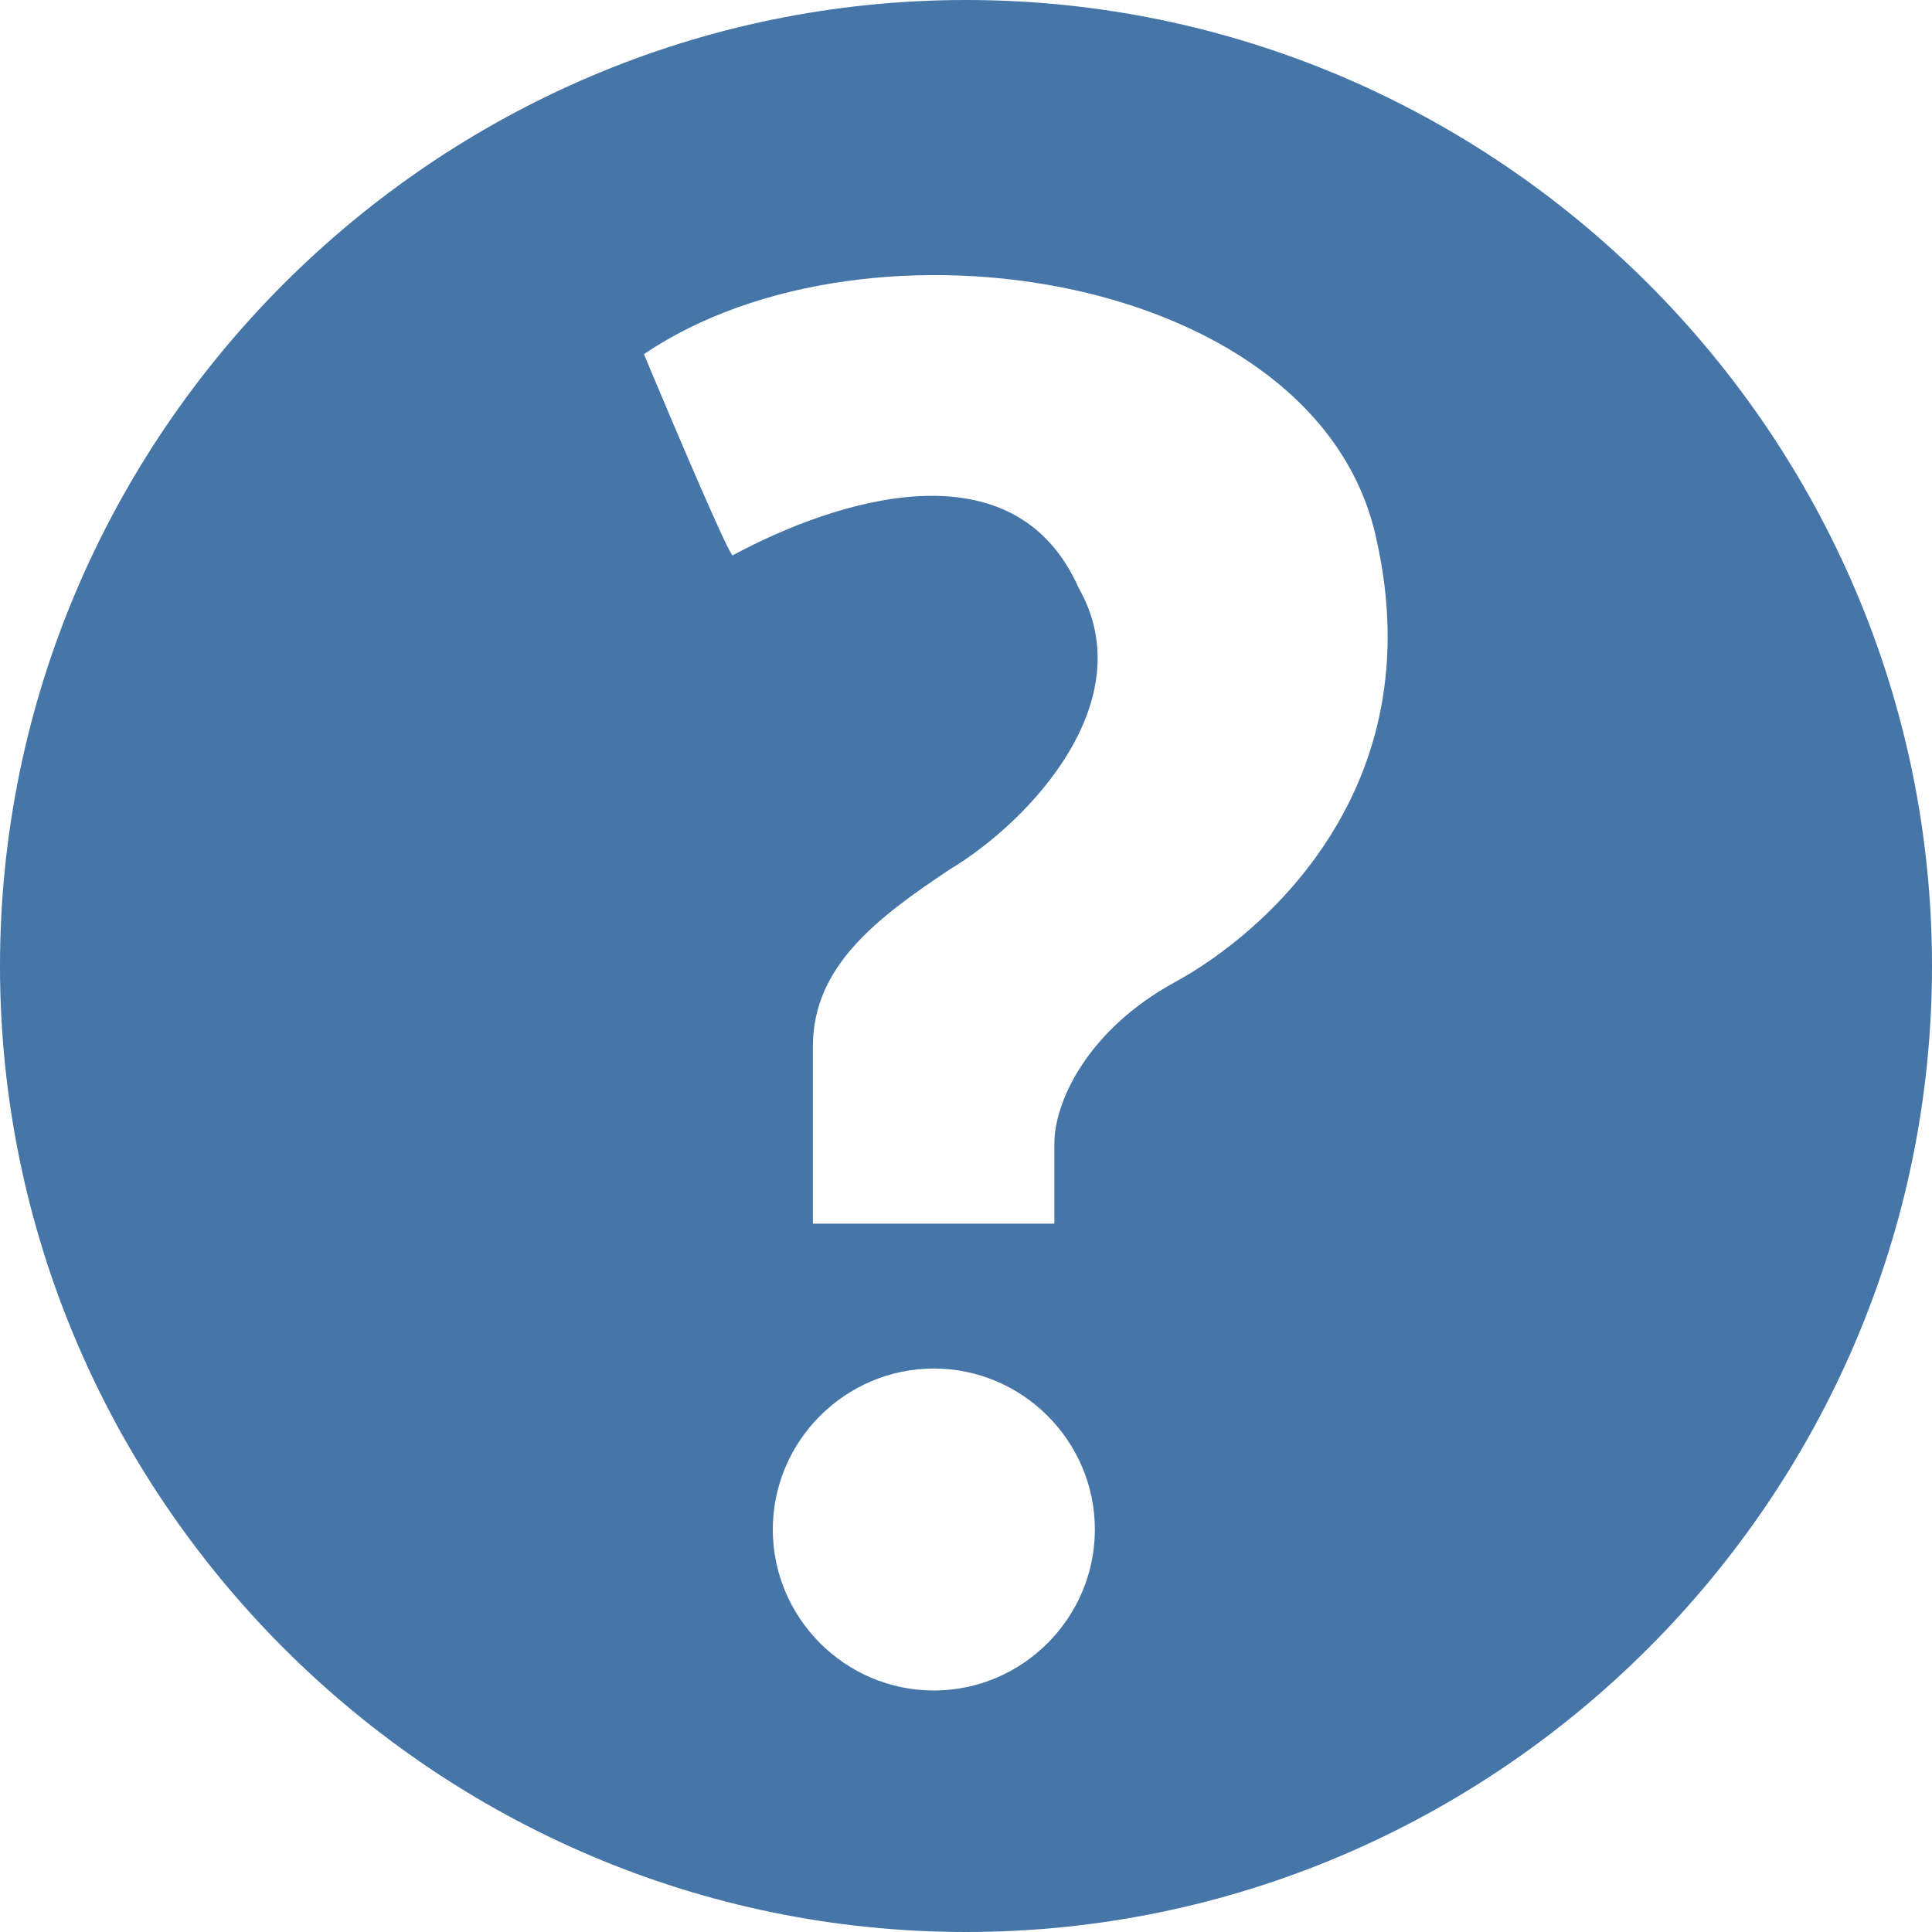 <svg xmlns="http://www.w3.org/2000/svg" width="20" height="20" viewBox="0 57 20 20" enable-background="new 0 57 20 20"><path fill="#4675A8" d="M0 67c0 5.5 4.5 10 10 10s10-4.5 10-10-4.5-10-10-10S0 61.5 0 67zm7.583-4.25c-.083-.084-.917-2.084-.917-2.084 2.333-1.582 7-.832 7.583 1.918.582 2.582-1.168 4.082-2.084 4.582-.917.5-1.25 1.25-1.25 1.667v.834h-2.5v-1.834c0-.833.667-1.333 1.417-1.833.833-.5 2-1.75 1.333-2.916-.666-1.5-2.5-.918-3.583-.334zM8 72.833c0-.916.75-1.666 1.667-1.666s1.667.75 1.667 1.666c0 .917-.75 1.667-1.667 1.667S8 73.75 8 72.833z"/></svg>